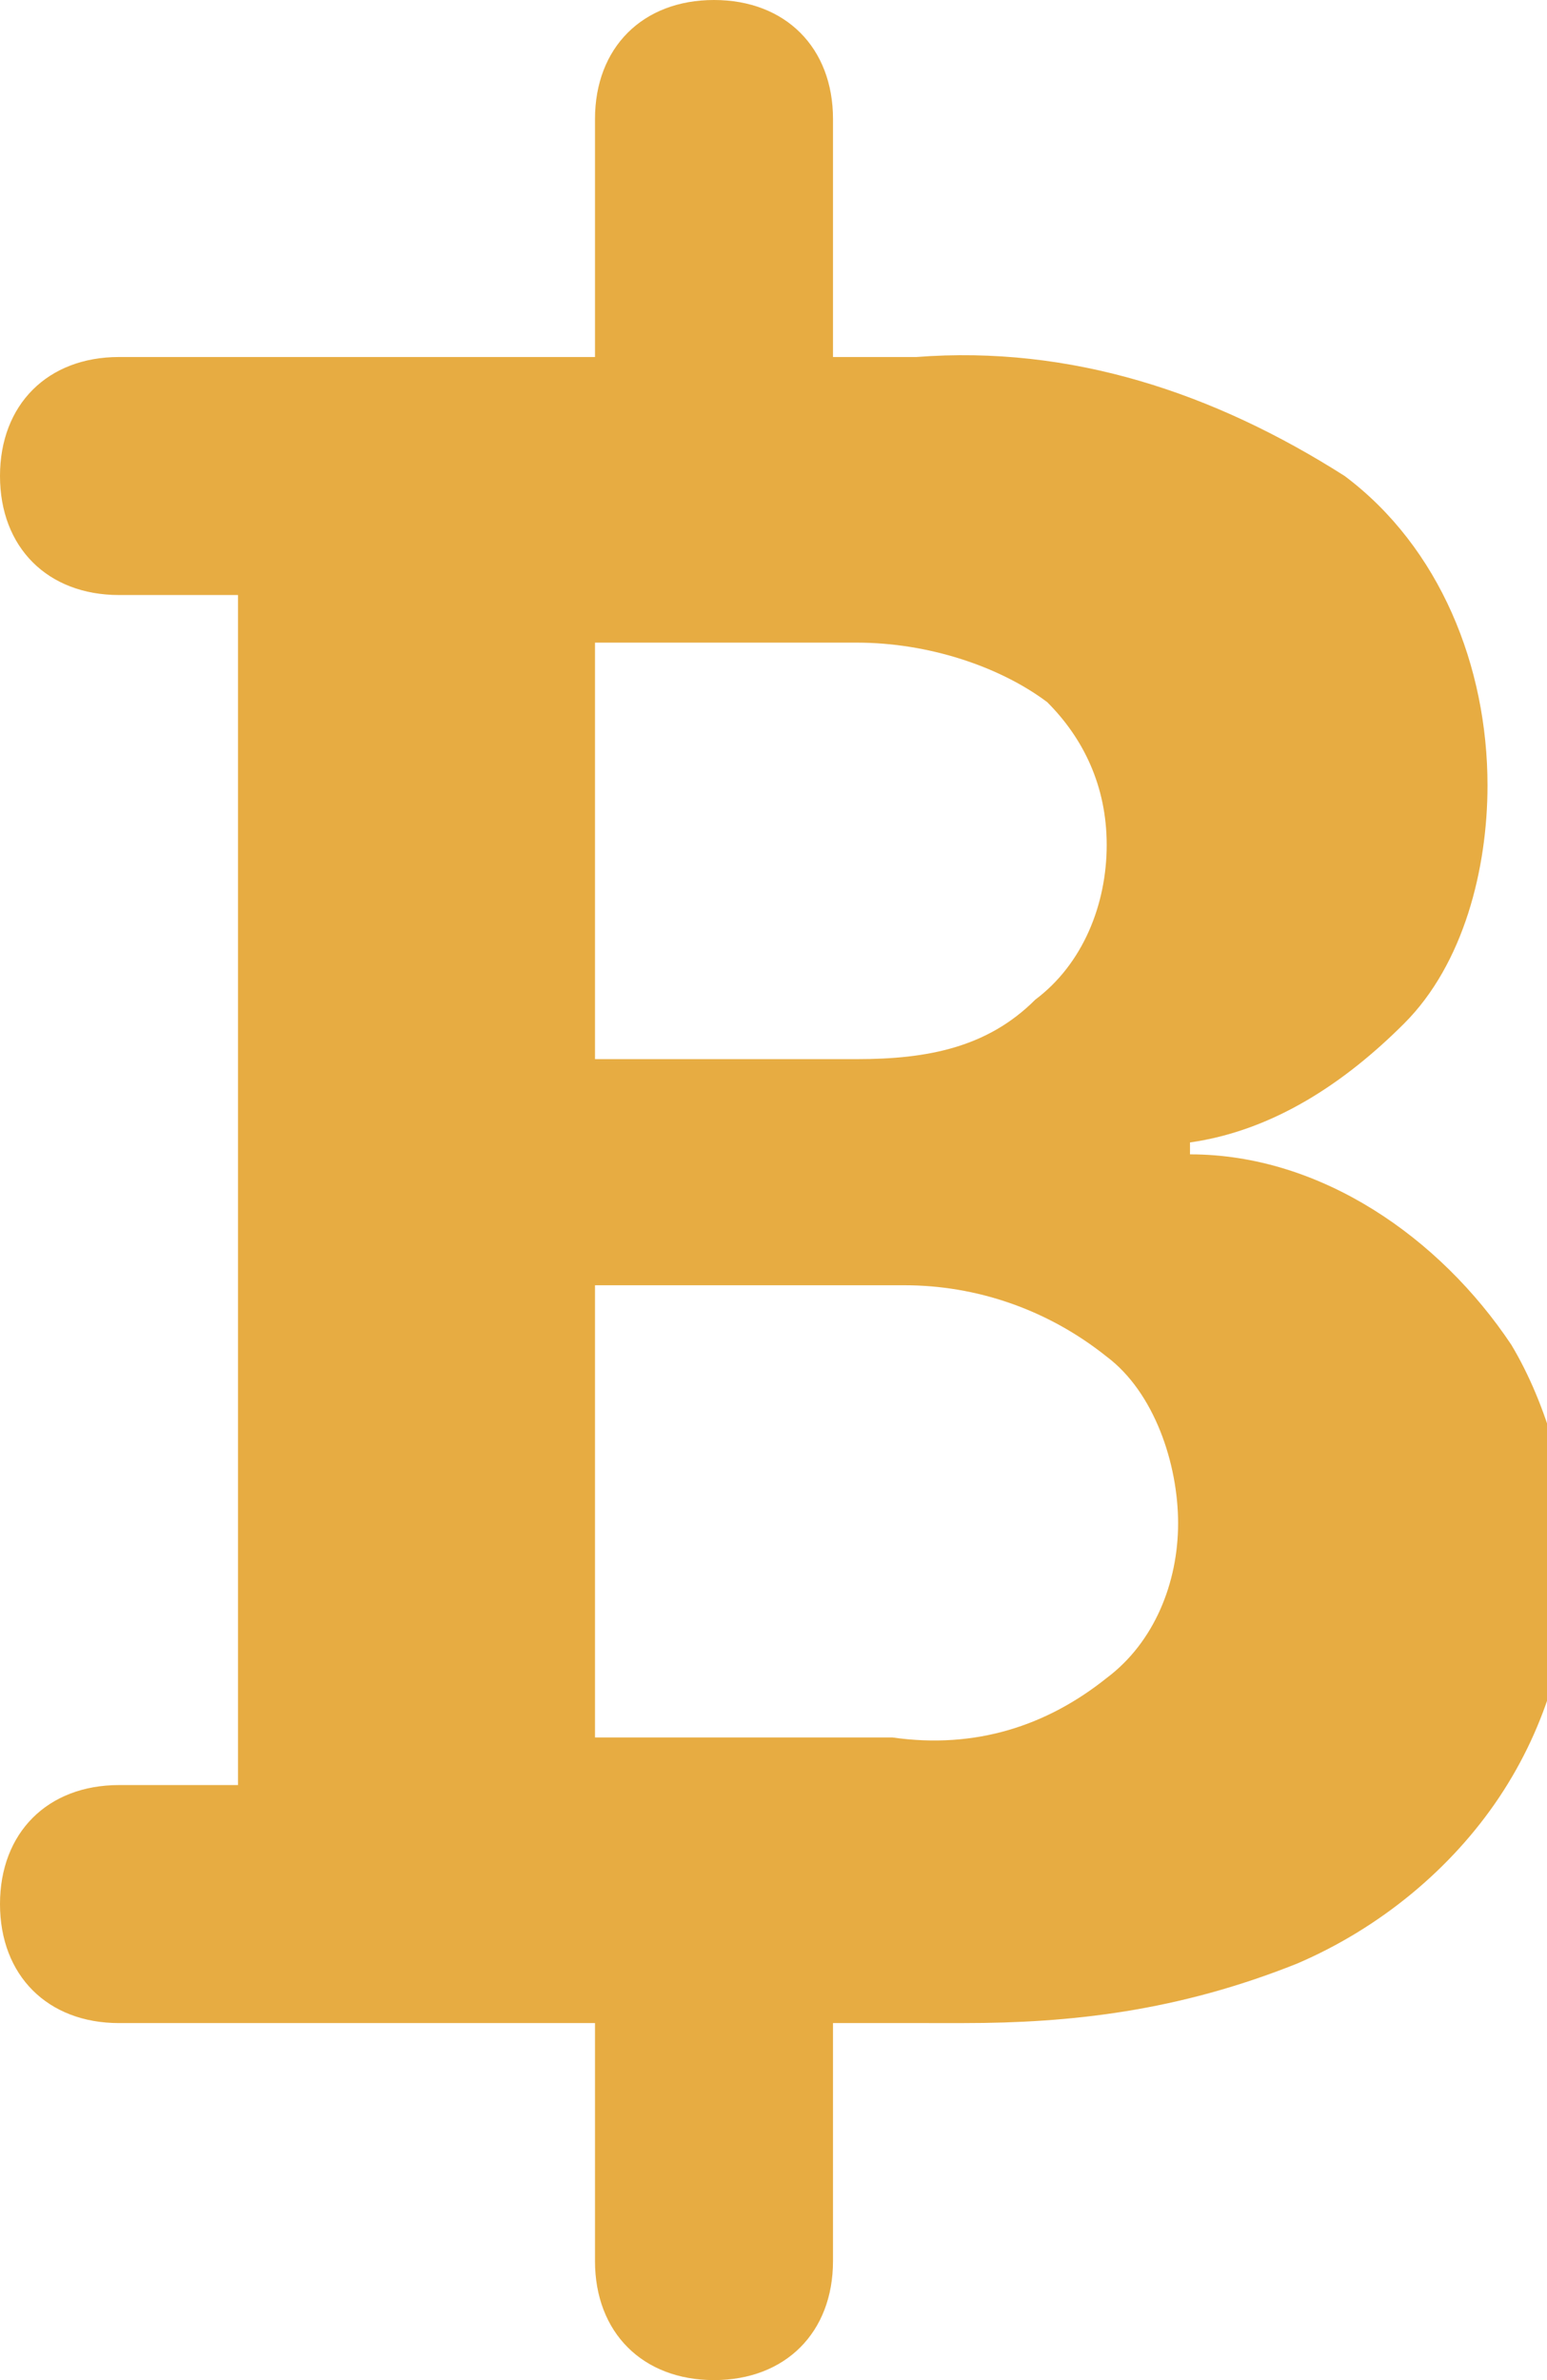 <svg xmlns="http://www.w3.org/2000/svg" viewBox="0 0 13 20"><path d="M5 19v-2H1c-.6 0-1-.4-1-1s.4-1 1-1h1V5H1c-.6 0-1-.4-1-1s.4-1 1-1h4V1c0-.6.4-1 1-1s1 .4 1 1v2h.7c1.3-.1 2.5.3 3.6 1 .8.6 1.2 1.6 1.2 2.6 0 .7-.2 1.5-.7 2-.5.5-1.1.9-1.8 1v.1c1.1 0 2.1.7 2.7 1.6.3.5.5 1.2.5 1.8 0 .7-.2 1.4-.6 2-.4.6-1 1.1-1.7 1.4-1 .4-1.9.5-2.8.5H7v2c0 .6-.4 1-1 1s-1-.4-1-1zm0-4.4h2.5c.7.1 1.3-.1 1.8-.5.4-.3.6-.8.6-1.3s-.2-1.1-.6-1.4c-.5-.4-1.1-.6-1.7-.6H5v3.8zm0-5.7h2.2c.6 0 1.1-.1 1.5-.5.4-.3.6-.8.6-1.3s-.2-.9-.5-1.2c-.4-.3-1-.5-1.6-.5H5v3.5z" fill="#e7ac42"/></svg>